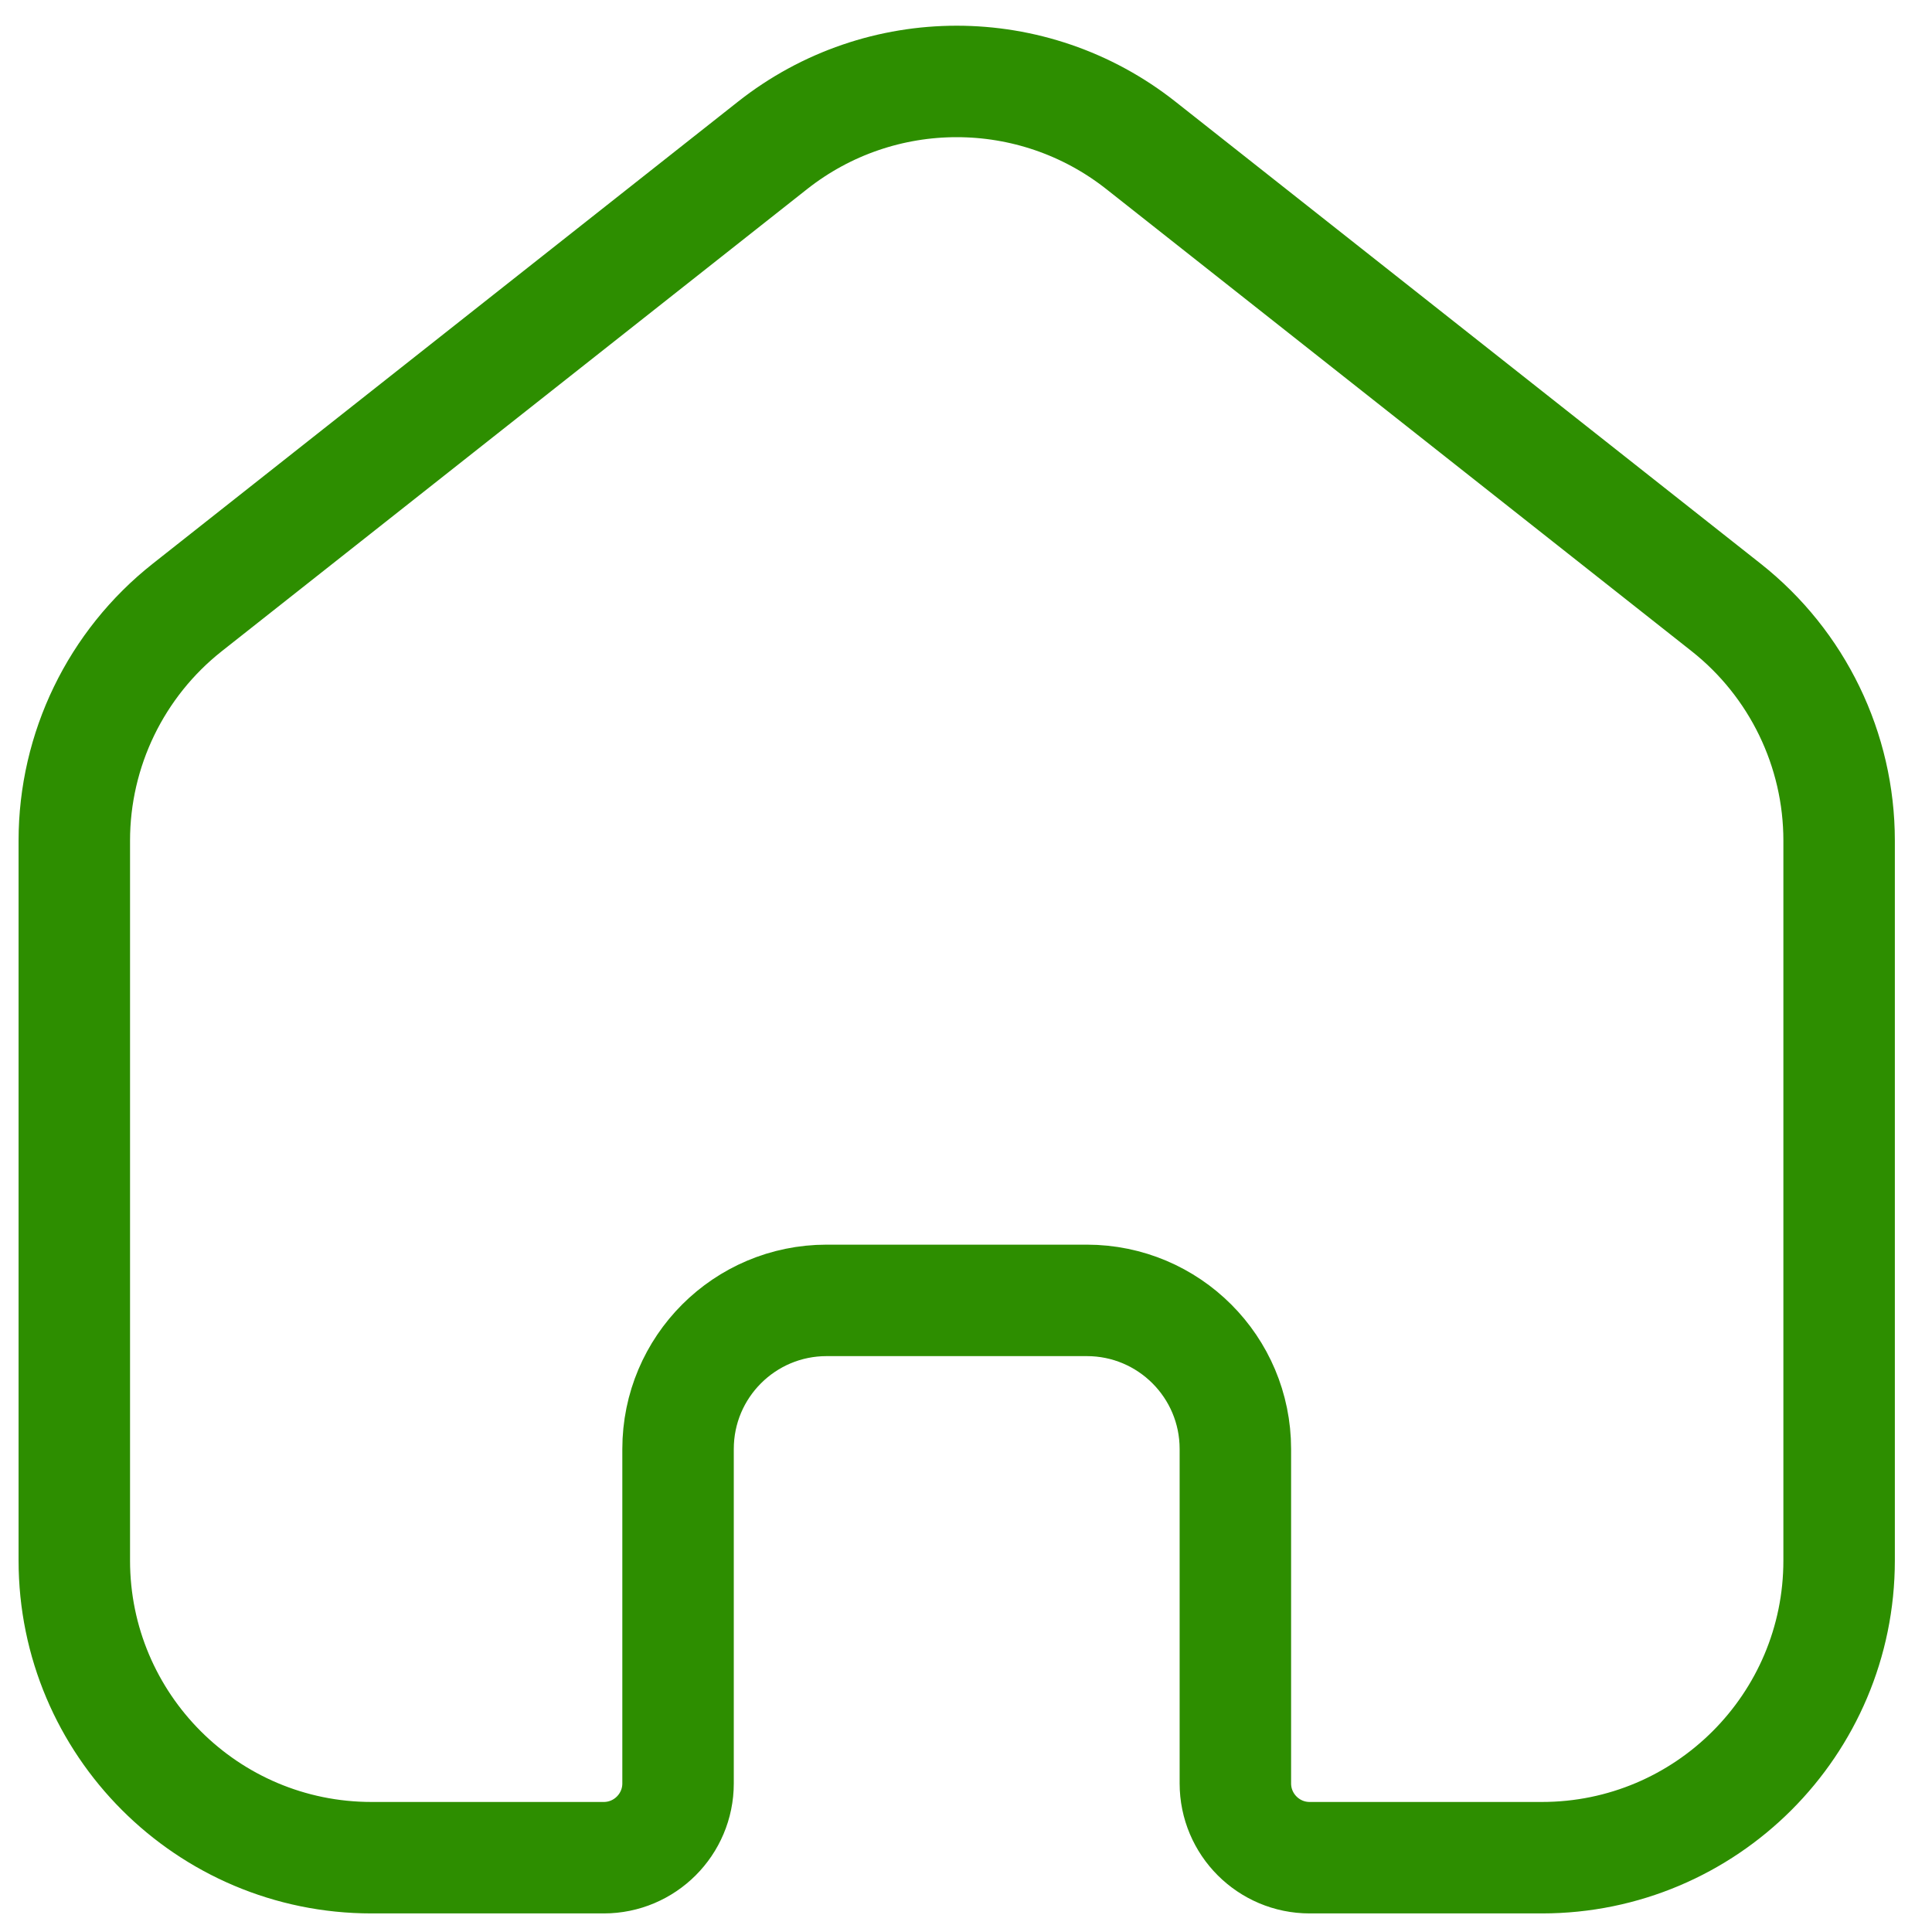 <svg width="26" height="26" viewBox="0 0 26 26" fill="none" xmlns="http://www.w3.org/2000/svg">
<path d="M1 11.313C1 10.089 1.561 8.932 2.521 8.174L10.396 1.957C11.85 0.809 13.9 0.809 15.354 1.957L23.229 8.174C24.189 8.932 24.75 10.089 24.75 11.313V21C24.75 23.209 22.959 25 20.75 25H17.625C17.073 25 16.625 24.552 16.625 24V19.5C16.625 18.395 15.73 17.5 14.625 17.5H11.125C10.02 17.5 9.125 18.395 9.125 19.5V24C9.125 24.552 8.677 25 8.125 25H5C2.791 25 1 23.209 1 21L1 11.313Z" stroke="#2D8E00" stroke-width="1.5"/>
</svg>
